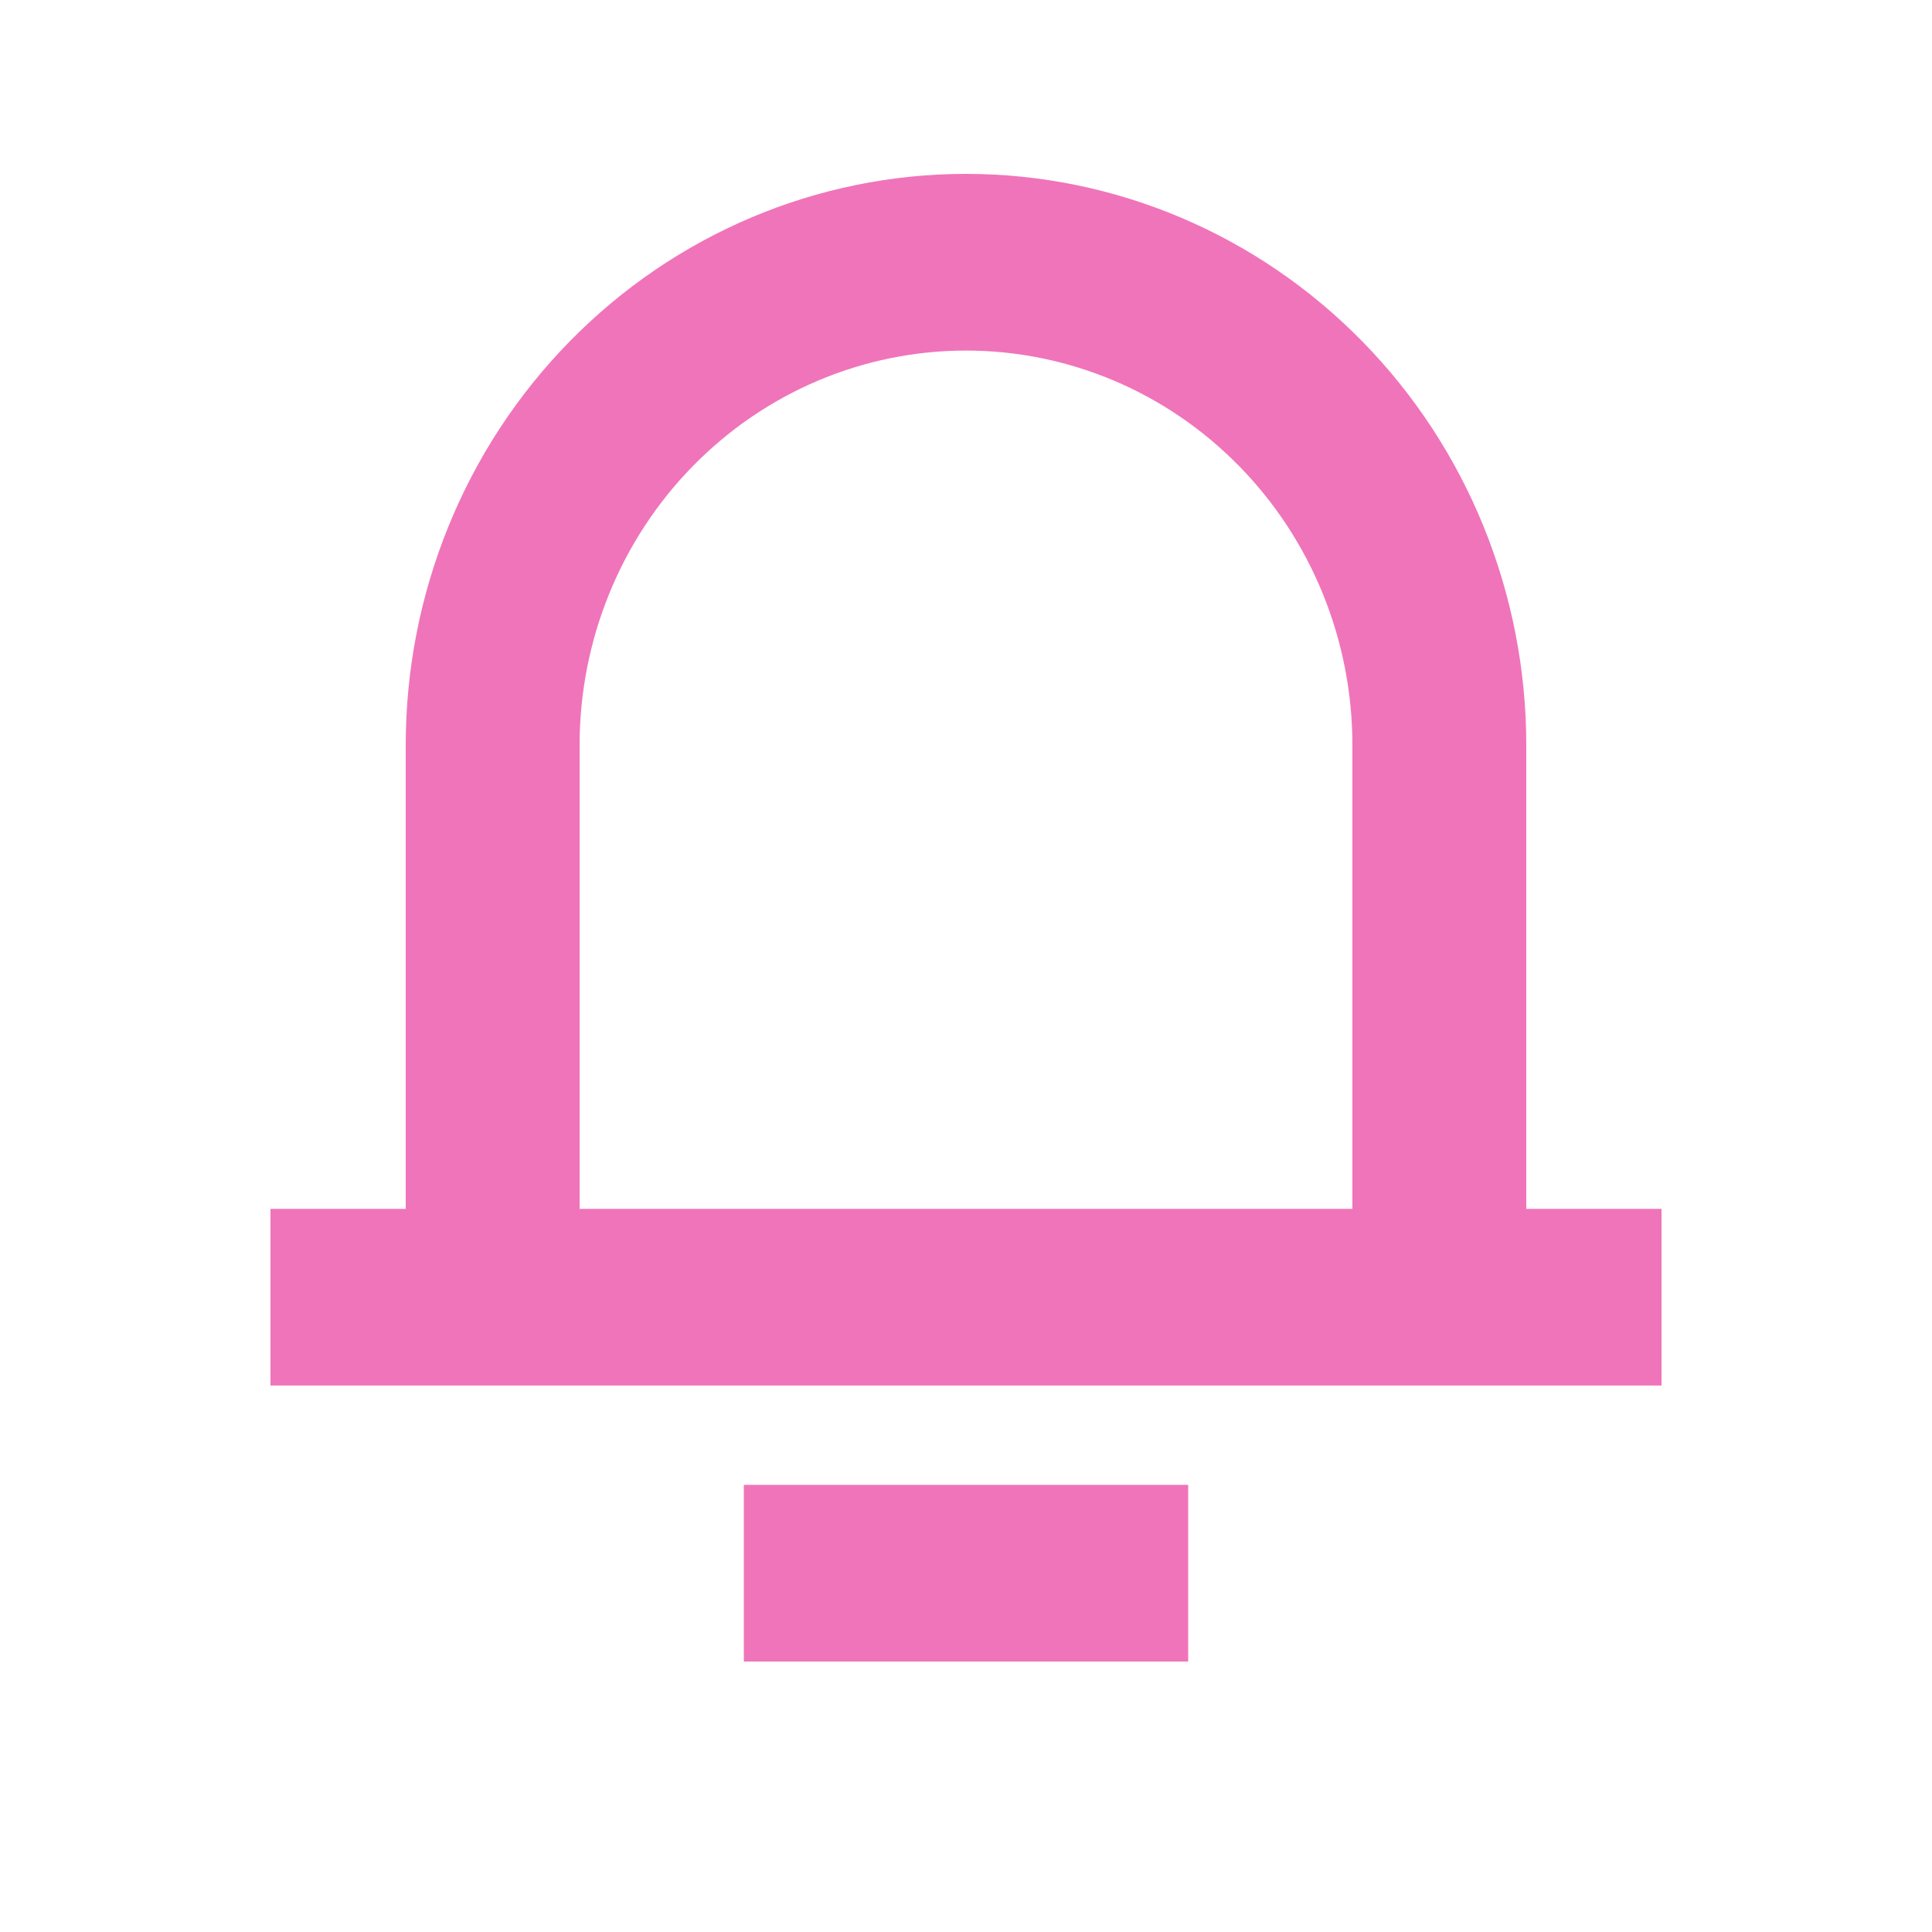 <svg width="20" height="20" viewBox="0 0 20 20" fill="none" xmlns="http://www.w3.org/2000/svg">
<path d="M17.1 12.714V12.614H17H15.7V7.714C15.7 6.173 15.1 4.694 14.031 3.604C12.962 2.513 11.512 1.9 10 1.9C8.488 1.9 7.038 2.513 5.969 3.604C4.9 4.694 4.3 6.173 4.3 7.714V12.614H3H2.9V12.714V14.143V14.243H3H17H17.1V14.143V12.714ZM7.9 15.471H7.8V15.571V17V17.1H7.9H12.1H12.2V17V15.571V15.471H12.1H7.9ZM14.1 7.714V12.614H5.9V7.714C5.9 6.604 6.332 5.539 7.102 4.754C7.871 3.969 8.913 3.529 10 3.529C11.087 3.529 12.129 3.969 12.898 4.754C13.668 5.539 14.1 6.604 14.1 7.714Z" fill="#F074BA" stroke="#F074BA" stroke-width="0.2"/>
</svg>
